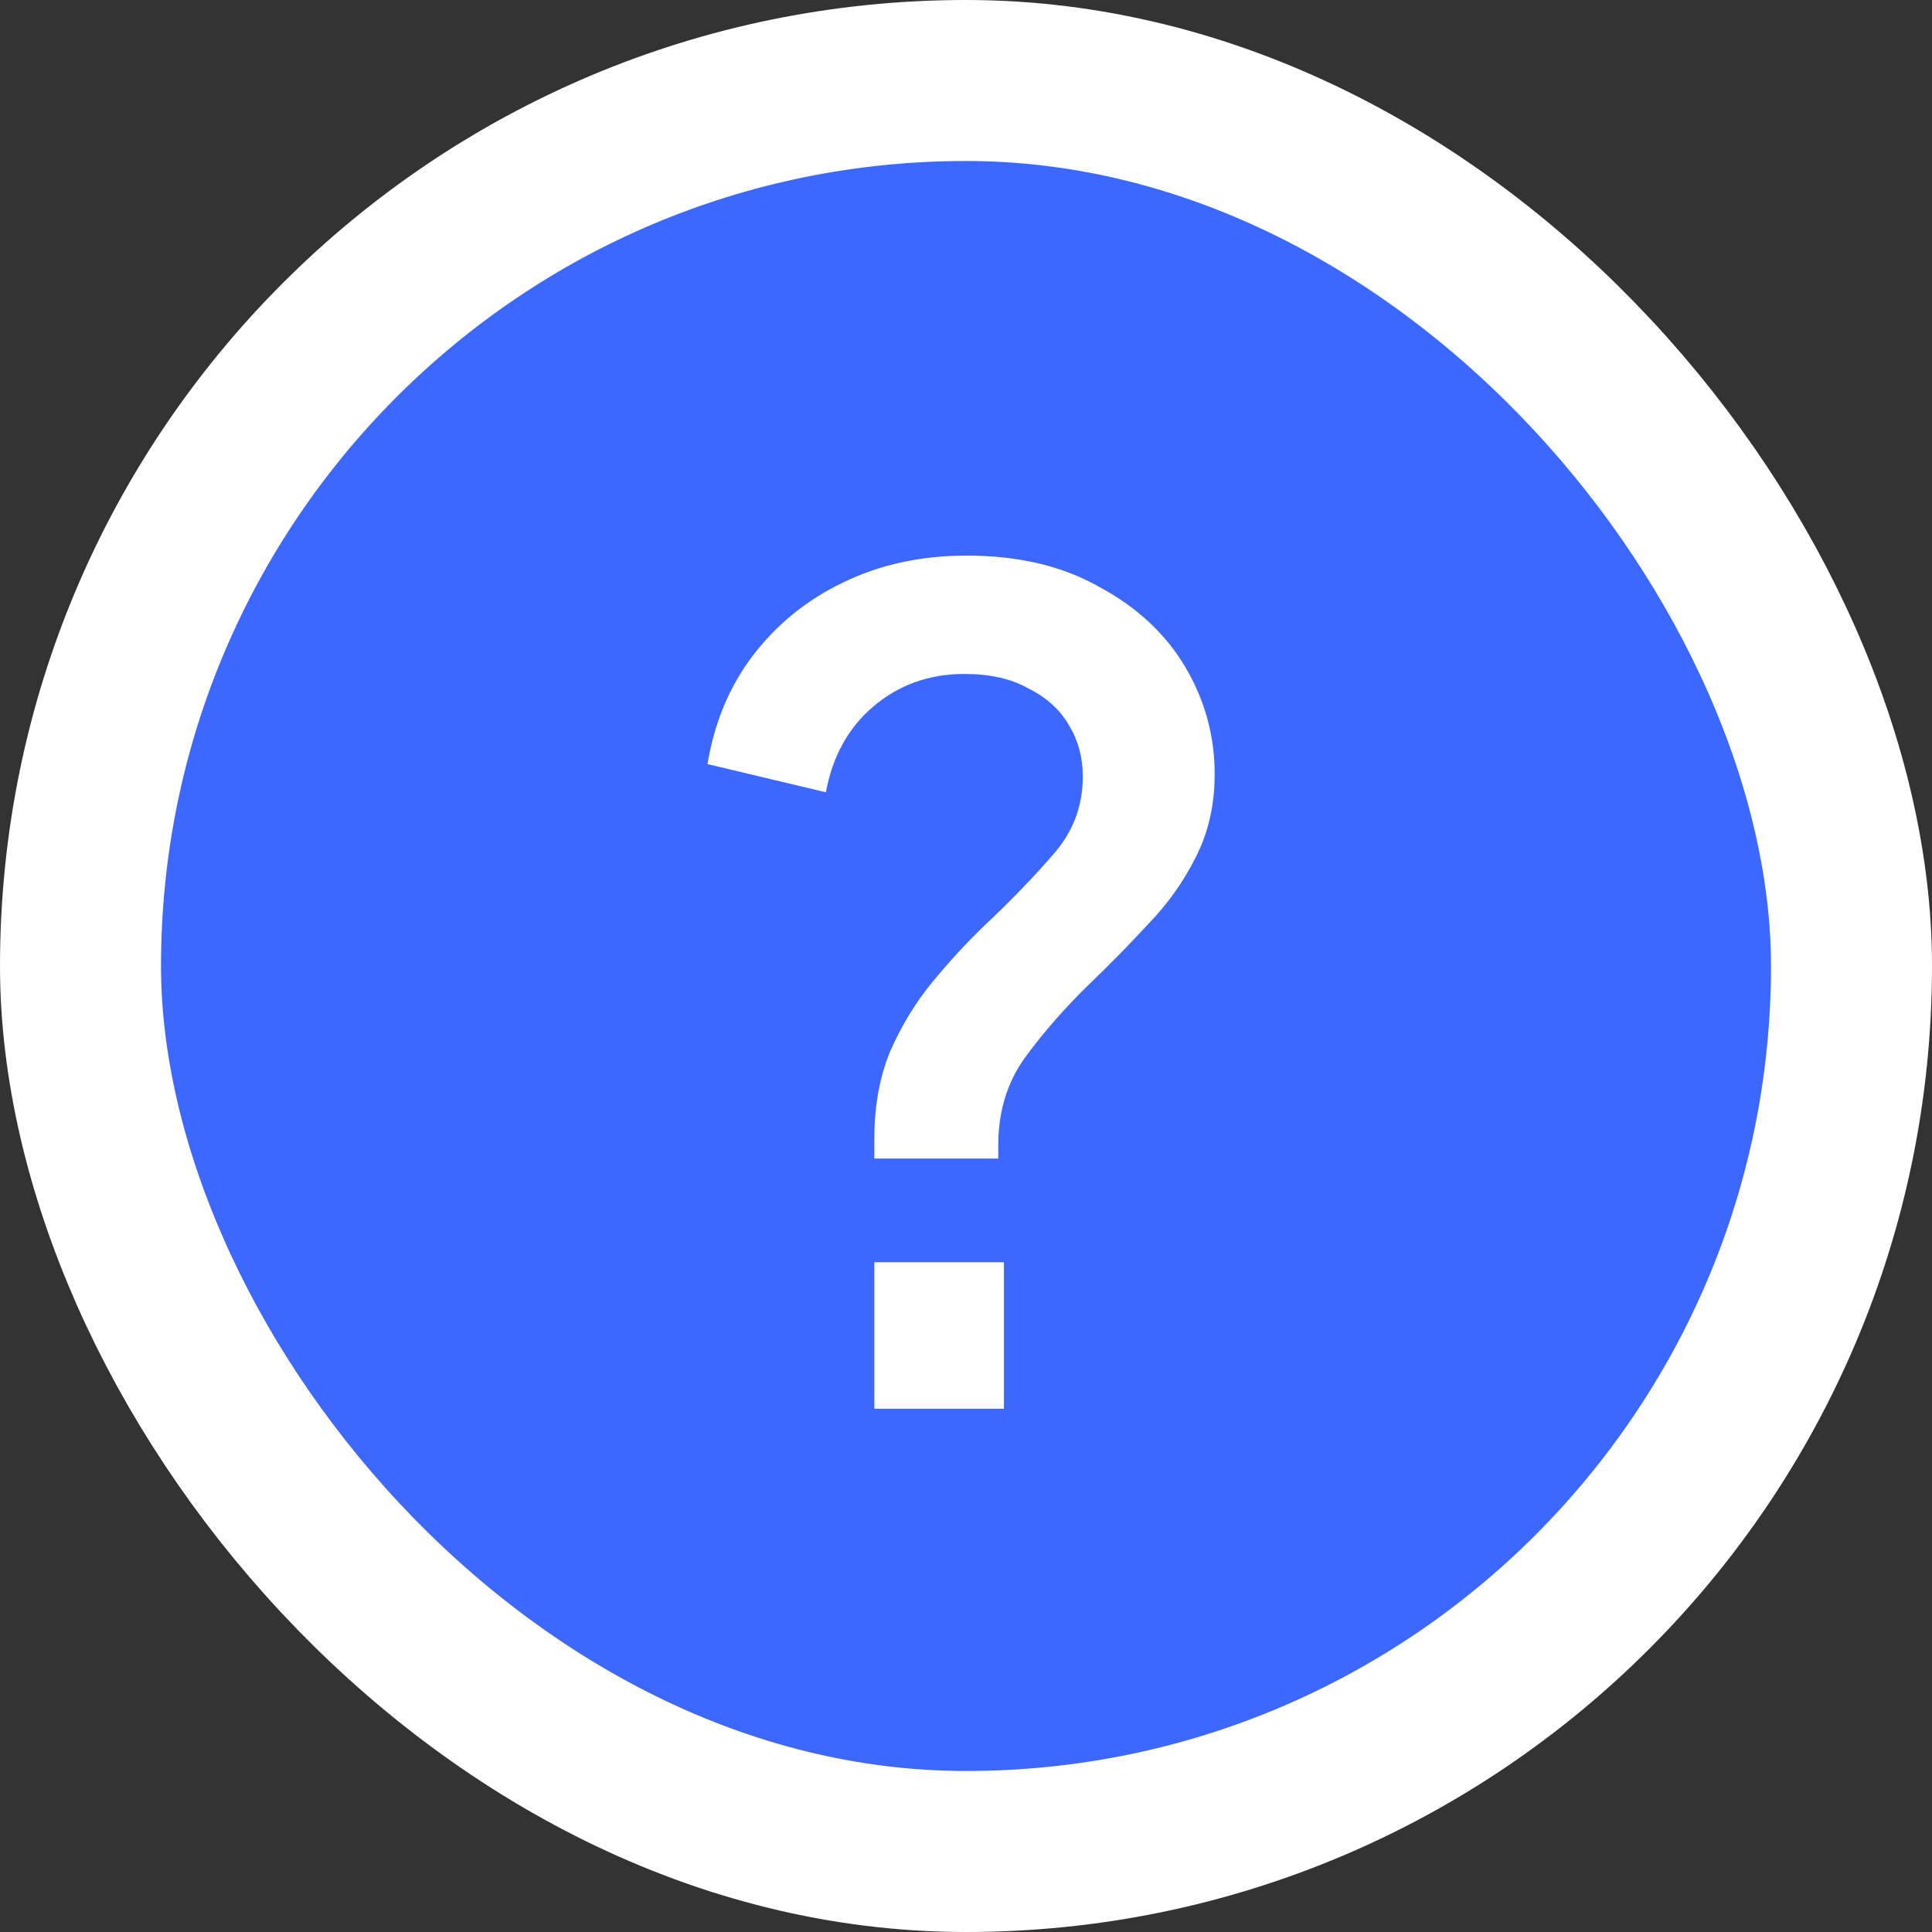 <svg width="48" height="48" viewBox="0 0 48 48" fill="none" xmlns="http://www.w3.org/2000/svg">
<rect x="0" y="0" width="48" height="48" fill="#333333" stroke="none"/>
<rect x="2" y="2" width="44" height="44" rx="22" fill="#3C68FF" stroke="white" stroke-width="4"/>
<path d="M21.722 28.784V28.308C21.722 27.487 21.853 26.759 22.114 26.124C22.394 25.489 22.74 24.92 23.15 24.416C23.58 23.893 24.018 23.417 24.466 22.988C25.101 22.391 25.661 21.812 26.146 21.252C26.65 20.692 26.902 20.039 26.902 19.292C26.902 18.825 26.79 18.405 26.566 18.032C26.342 17.64 26.006 17.332 25.558 17.108C25.129 16.865 24.597 16.744 23.962 16.744C23.085 16.744 22.329 17.015 21.694 17.556C21.078 18.079 20.686 18.788 20.518 19.684L17.578 18.984C17.746 17.957 18.12 17.061 18.698 16.296C19.296 15.512 20.042 14.905 20.938 14.476C21.853 14.028 22.88 13.804 24.018 13.804C25.306 13.804 26.408 14.065 27.322 14.588C28.256 15.092 28.965 15.755 29.45 16.576C29.936 17.397 30.178 18.284 30.178 19.236C30.178 20.001 30.02 20.692 29.702 21.308C29.404 21.905 29.012 22.456 28.526 22.96C28.06 23.464 27.574 23.959 27.07 24.444C26.473 25.023 25.941 25.629 25.474 26.264C25.026 26.88 24.802 27.608 24.802 28.448V28.784H21.722ZM21.722 35V31.36H24.942V35H21.722Z" fill="white"/>
</svg>
